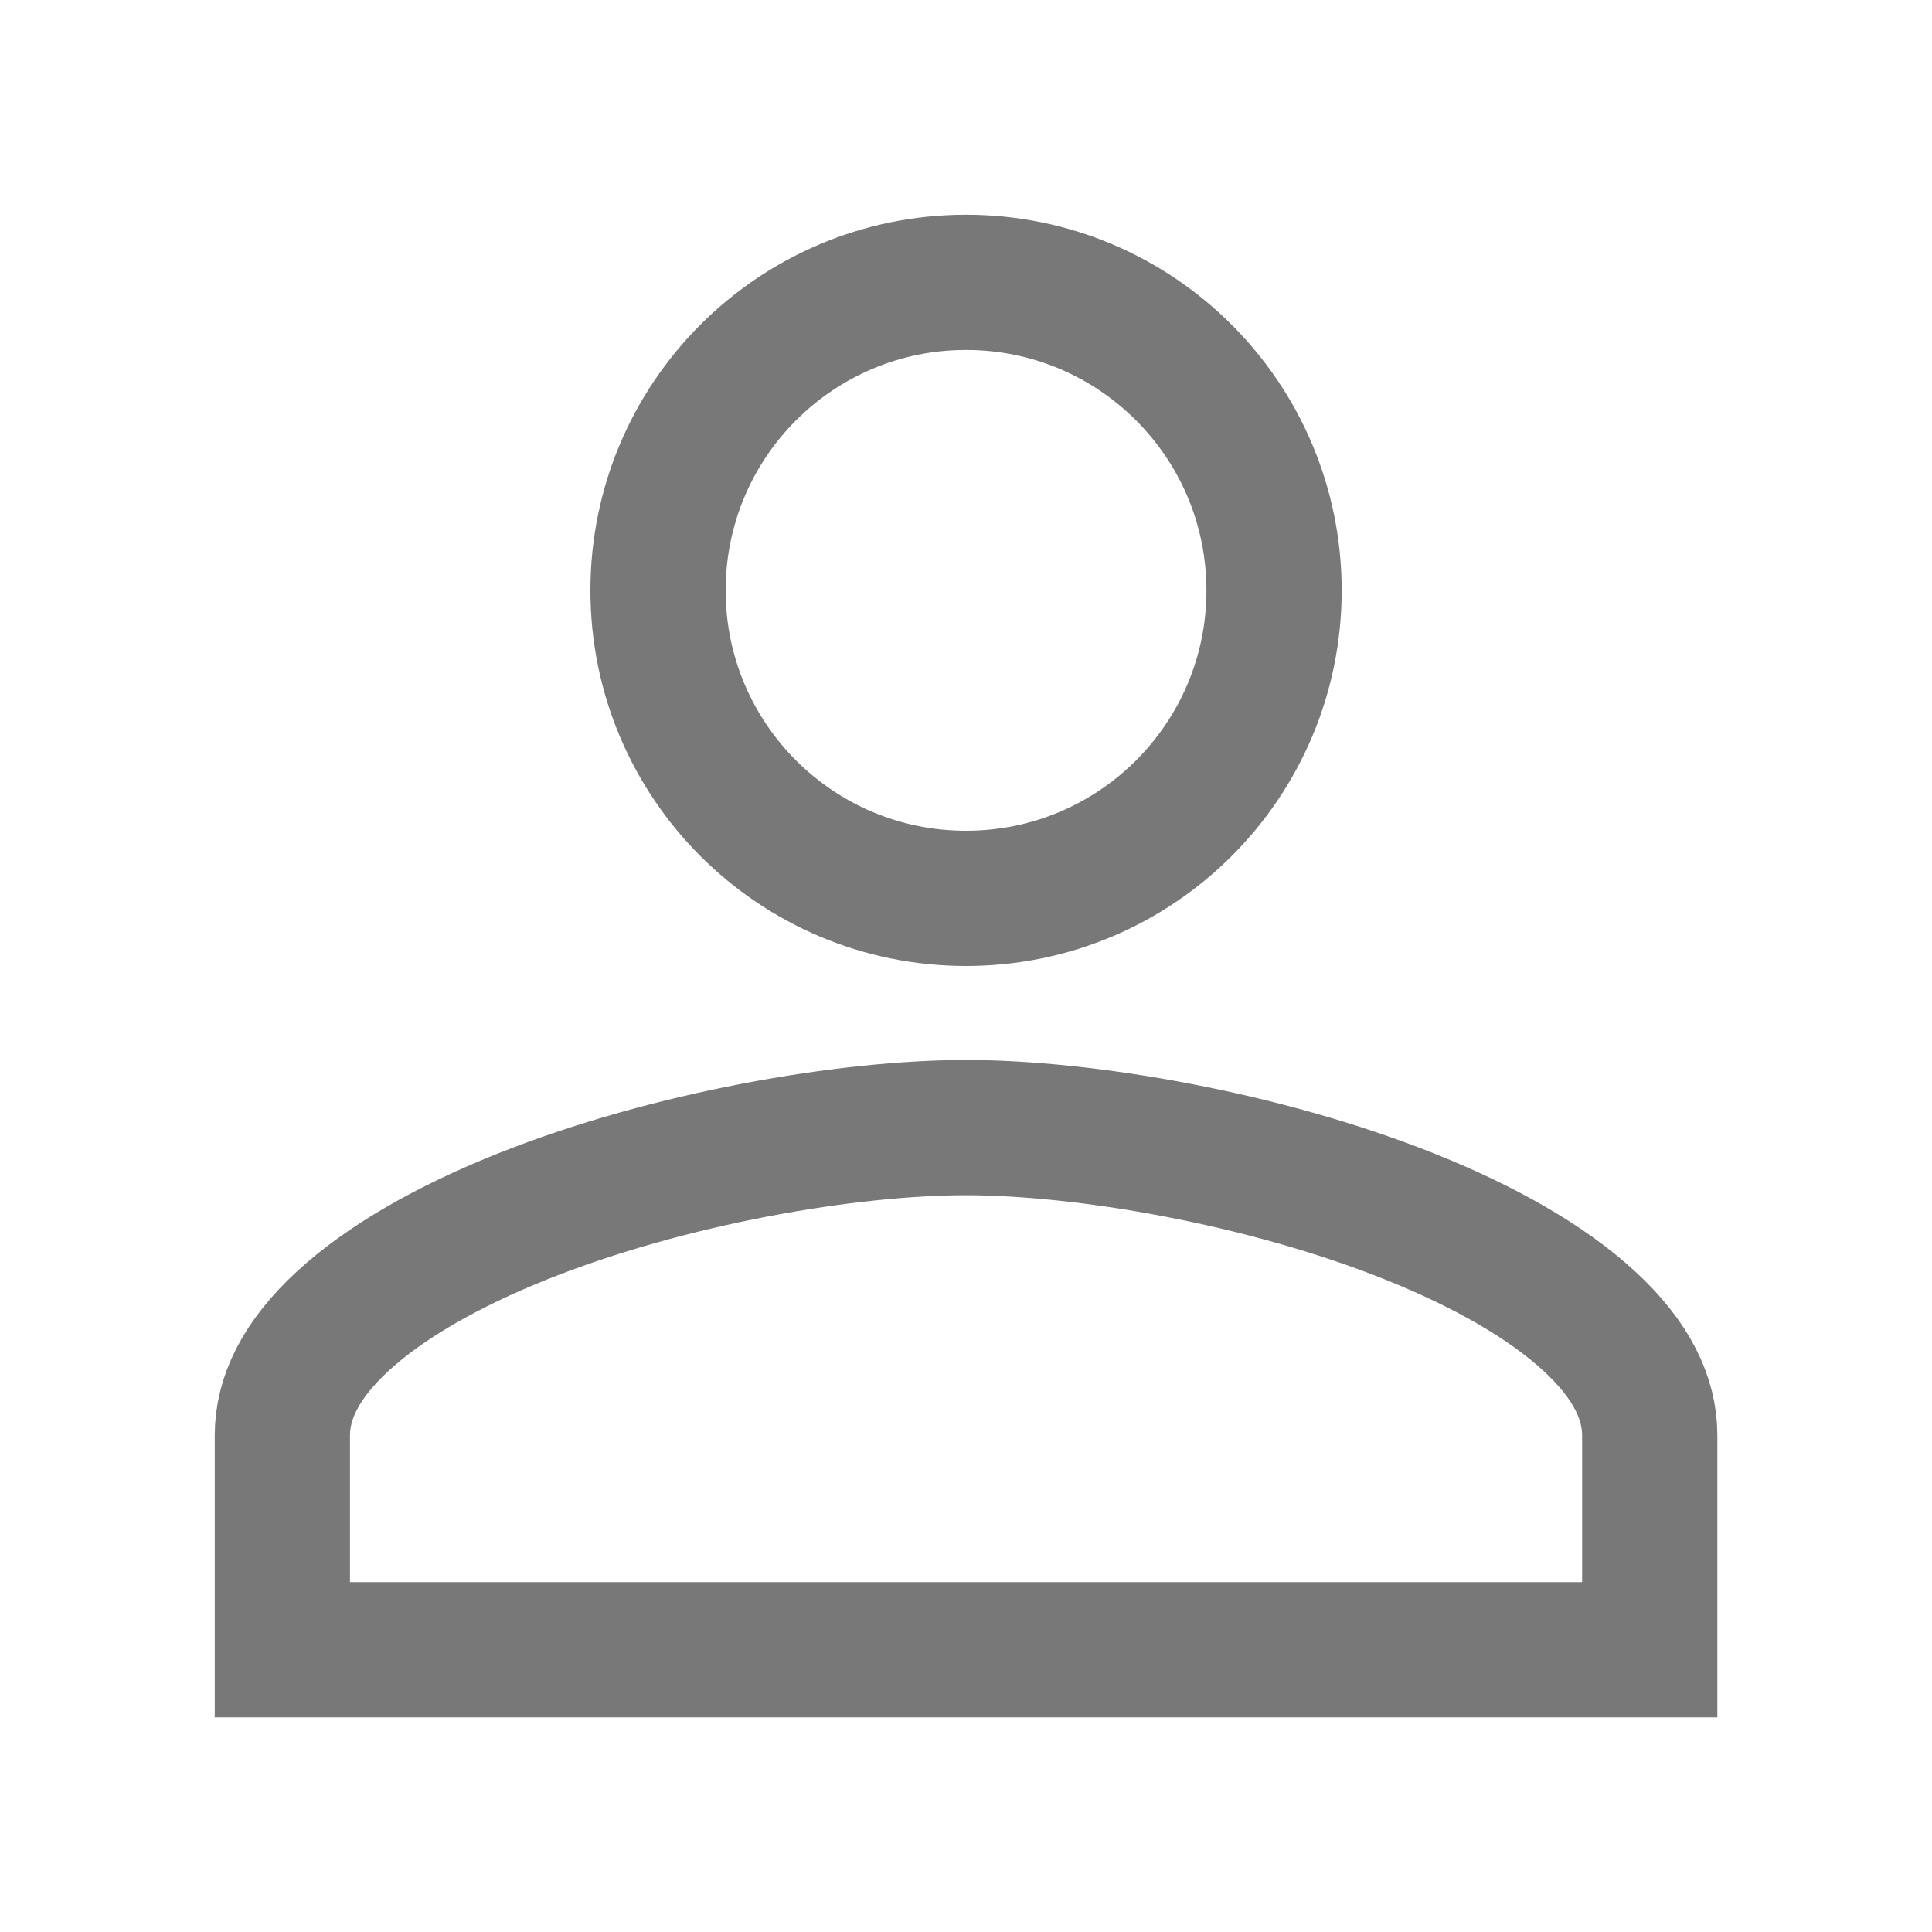 <svg width="20" height="20" viewBox="0 0 20 20" fill="none" xmlns="http://www.w3.org/2000/svg">
<g opacity="0.9" clip-path="url(#clip0_125_2846)">
<path d="M6.812 6.112C6.812 4.35 8.238 2.923 10 2.923C11.762 2.923 13.189 4.35 13.189 6.112C13.189 7.874 11.762 9.3 10 9.3C8.238 9.3 6.812 7.874 6.812 6.112ZM2.923 14.861C2.923 14.472 3.112 14.079 3.548 13.677C3.988 13.271 4.631 12.905 5.398 12.597C6.934 11.982 8.79 11.673 10 11.673C11.211 11.673 13.067 11.982 14.602 12.597C15.37 12.905 16.013 13.271 16.453 13.677C16.889 14.079 17.078 14.472 17.078 14.861V17.078H2.923V14.861Z" stroke="#696969" stroke-width="1.4"/>
</g>
<defs>
<clipPath id="clip0_125_2846">
<rect width="20" height="20" fill="white"/>
</clipPath>
</defs>
</svg>
